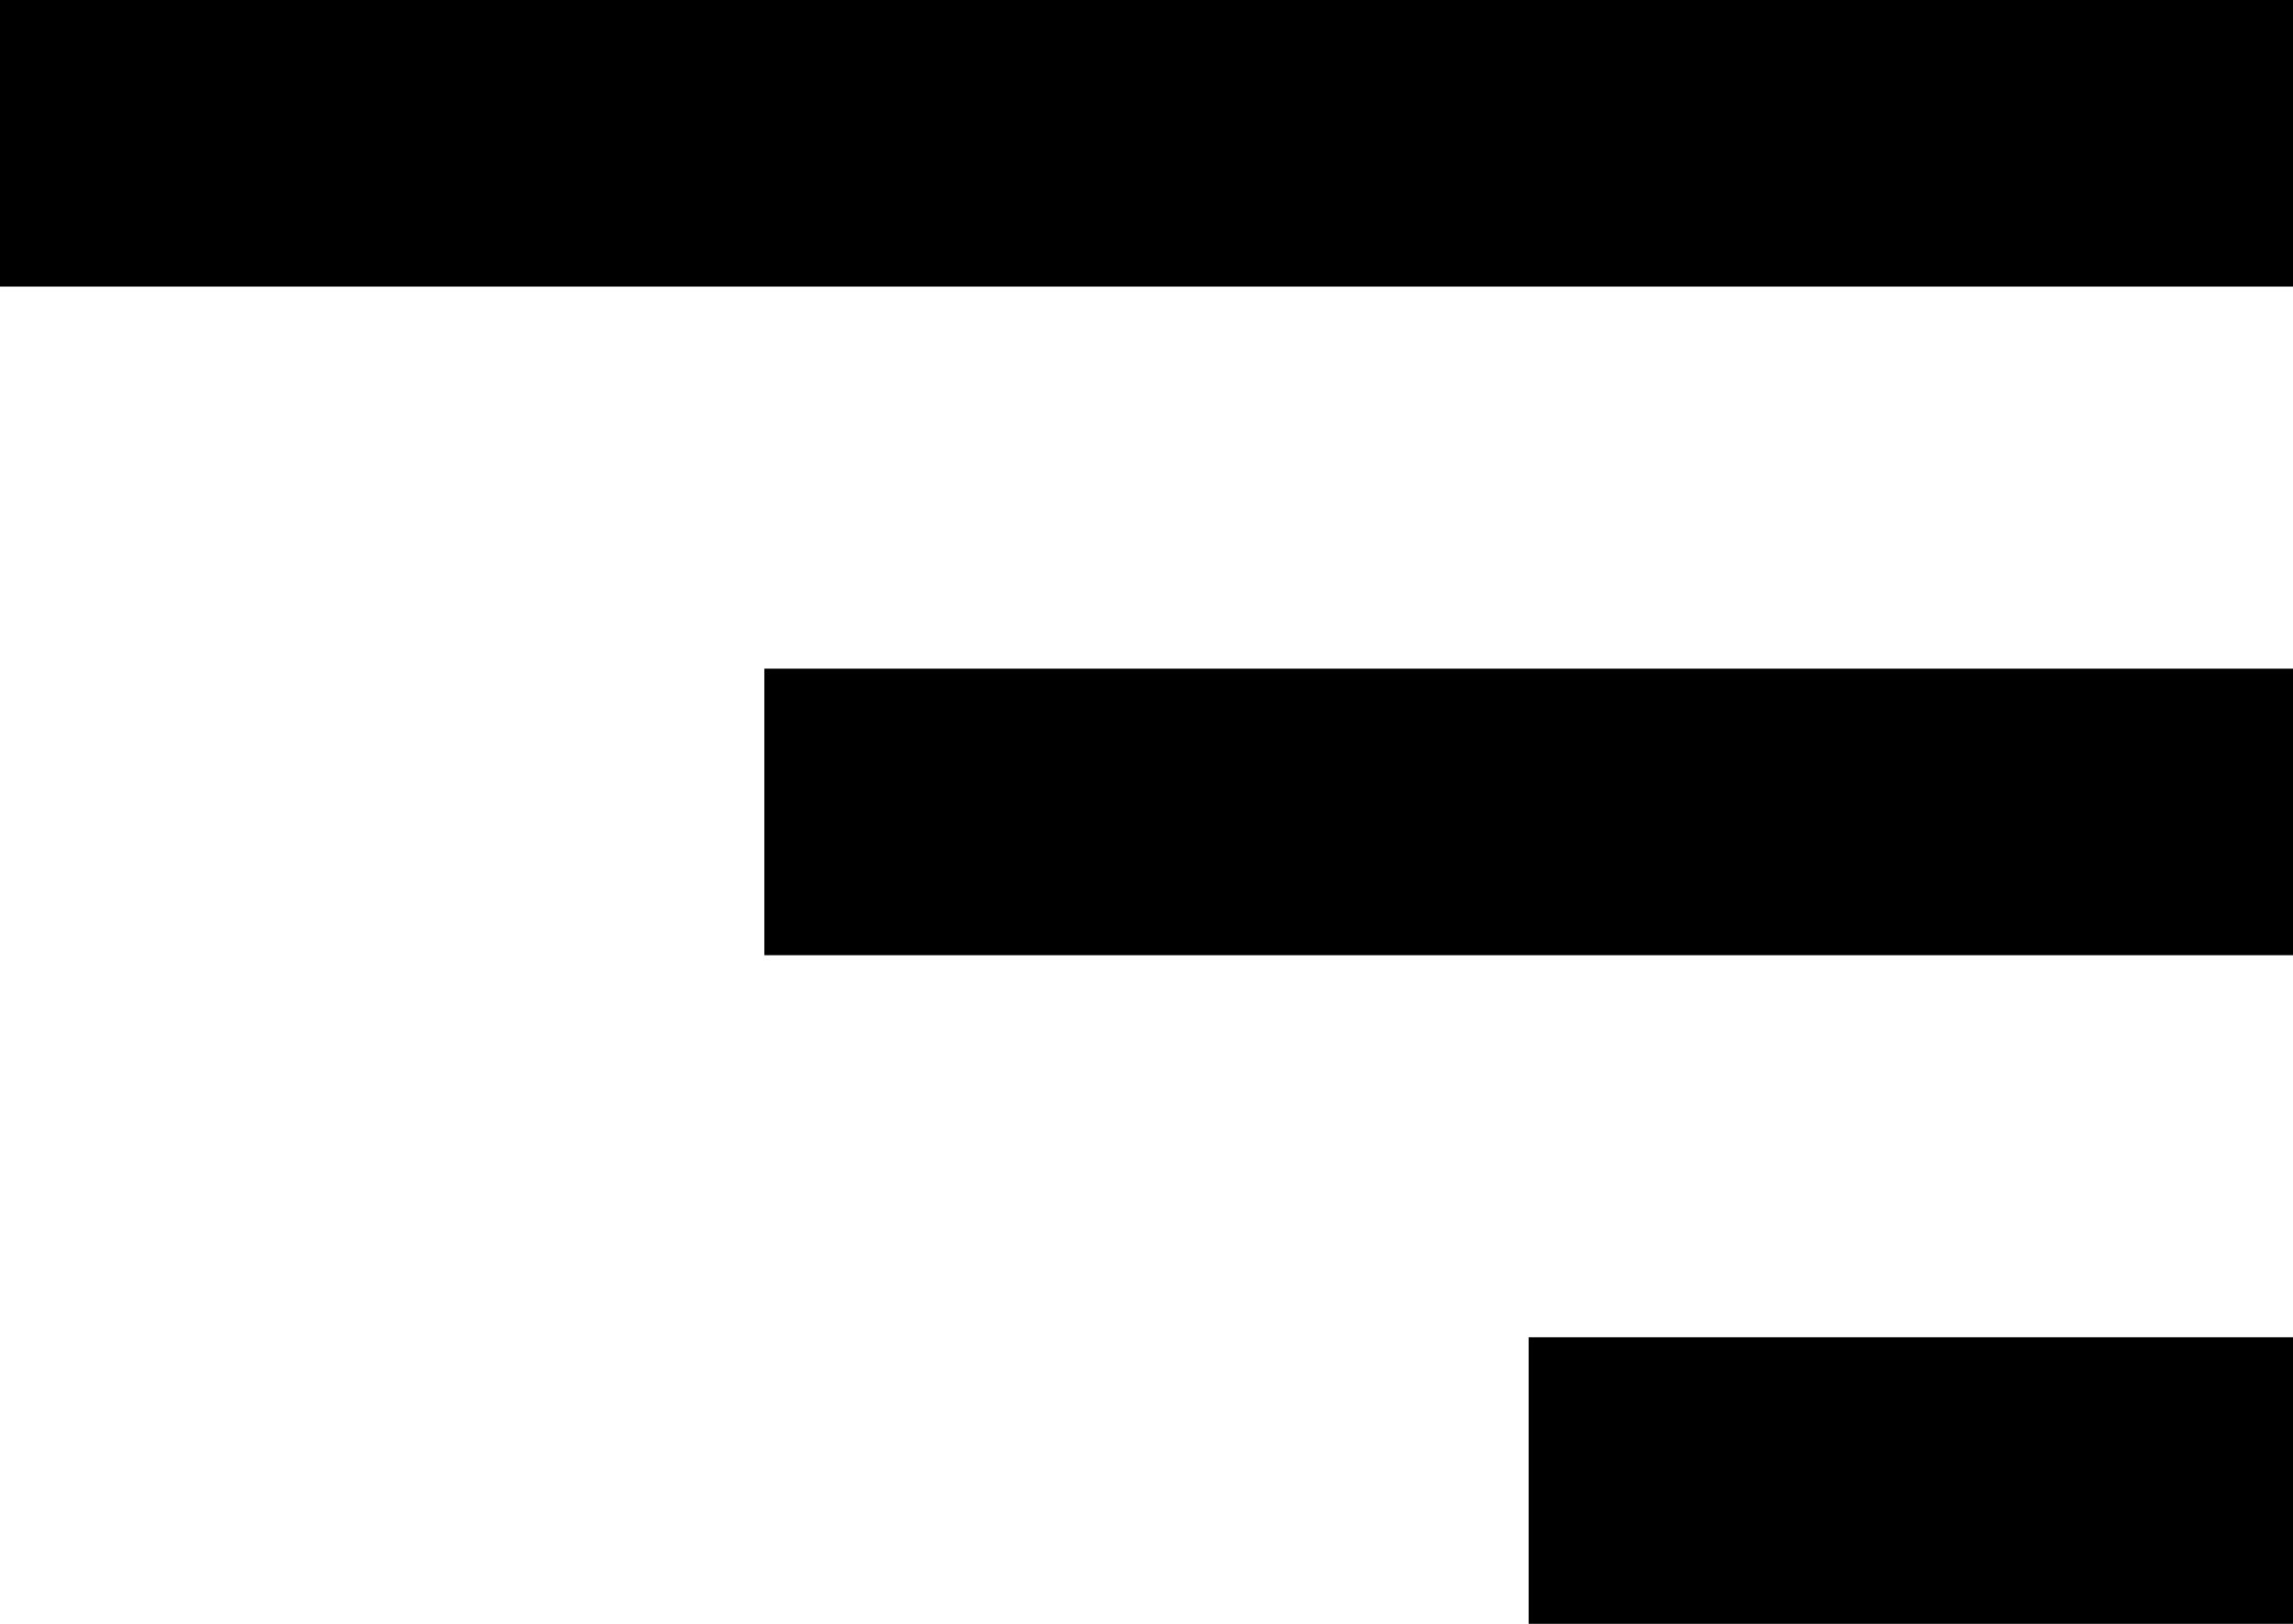 <svg width="24" height="17" viewBox="0 0 24 17" fill="none" xmlns="http://www.w3.org/2000/svg">
<g id="Group 11">
<g id="Group 9">
<line id="Line 1" y1="1.5" x2="24" y2="1.5" stroke="black" stroke-width="3"/>
<line id="Line 2" x1="8" y1="8.5" x2="24" y2="8.5" stroke="black" stroke-width="3"/>
<line id="Line 3" x1="16" y1="15.5" x2="24" y2="15.5" stroke="black" stroke-width="3"/>
</g>
</g>
</svg>
